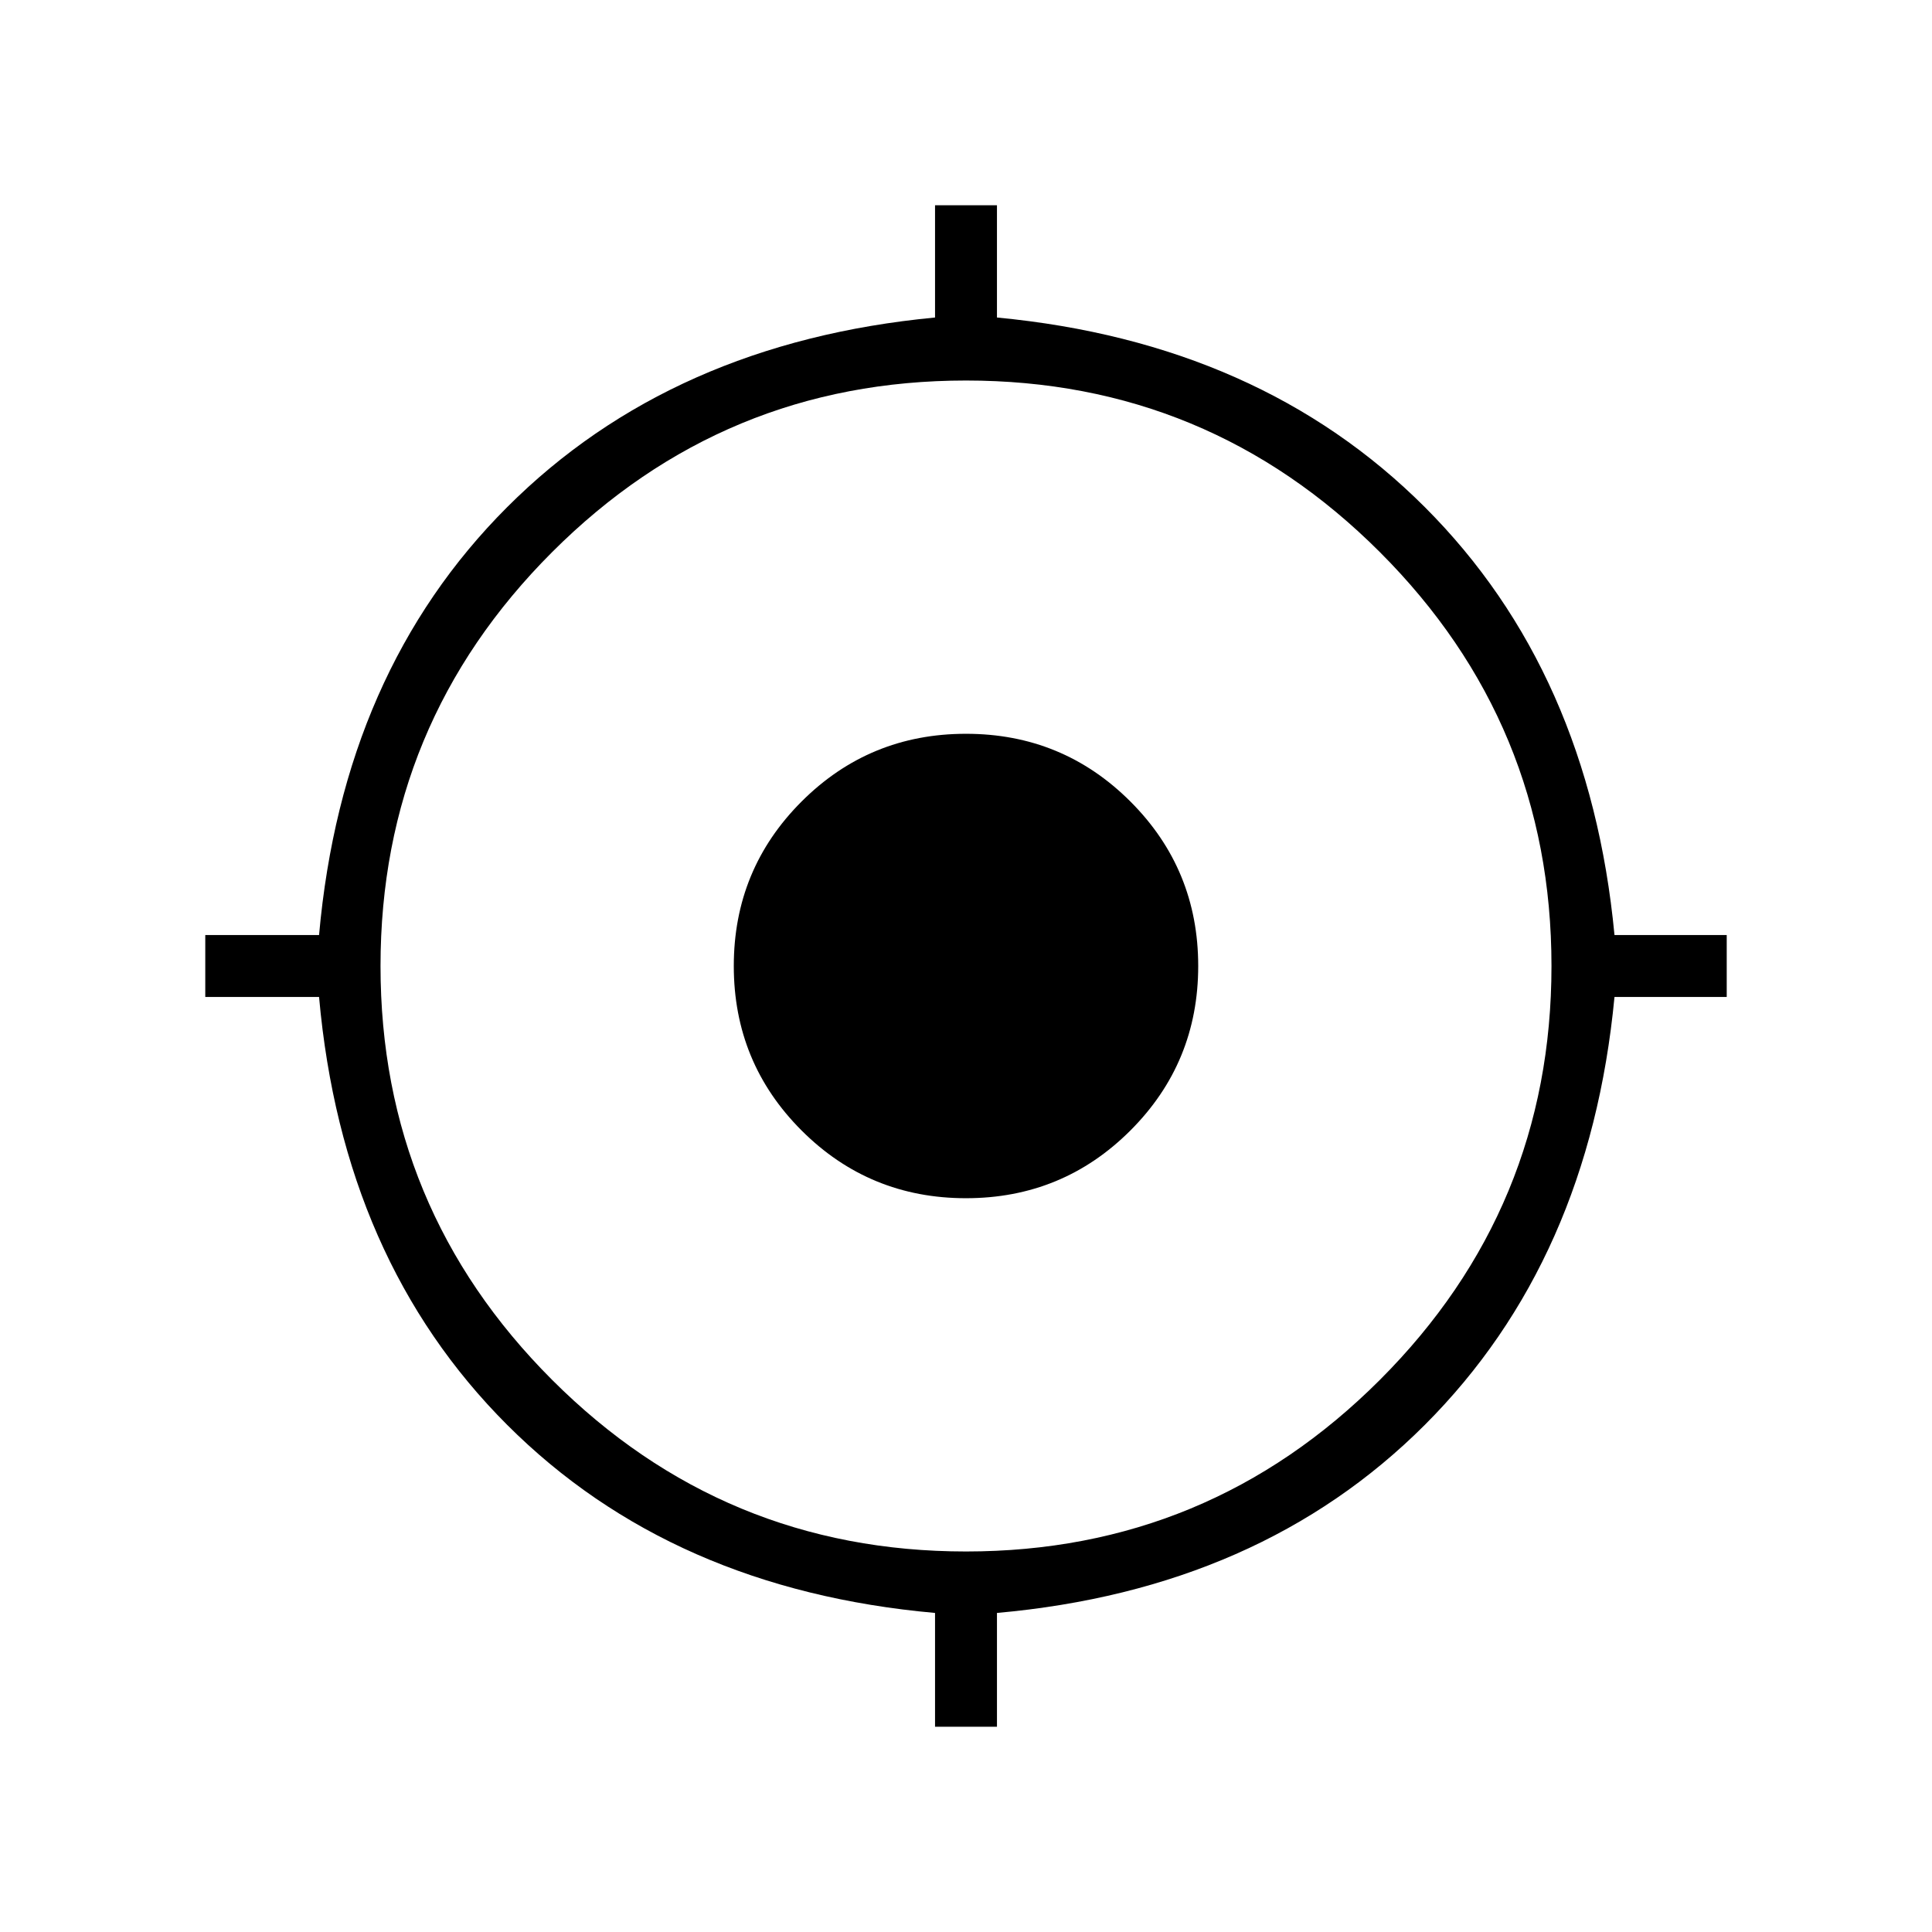 <svg xmlns="http://www.w3.org/2000/svg" width="48" height="48" viewBox="0 -960 960 960"><path d="M464.615-102v-56.538Q333.769-170.231 252-252t-93.462-212.615H102v-30.77h56.538Q170.231-626.231 252-708t212.615-94.231V-858h30.77v55.769Q626.231-789.769 708-708q81.769 81.769 94.231 212.615H858v30.77h-55.769Q789.769-333.769 708-252q-81.769 81.769-212.615 93.462V-102h-30.77ZM480-189.077q120.385 0 205.654-85.269Q770.923-359.615 770.923-480q0-120.385-85.269-205.654Q600.385-770.923 480-770.923q-120.385 0-205.654 85.269Q189.077-600.385 189.077-480q0 120.385 85.269 205.654Q359.615-189.077 480-189.077Zm0-175.538q-48.039 0-81.712-33.673T364.615-480q0-48.039 33.673-81.712T480-595.385q48.039 0 81.712 33.673T595.385-480q0 48.039-33.673 81.712T480-364.615Z"/></svg>